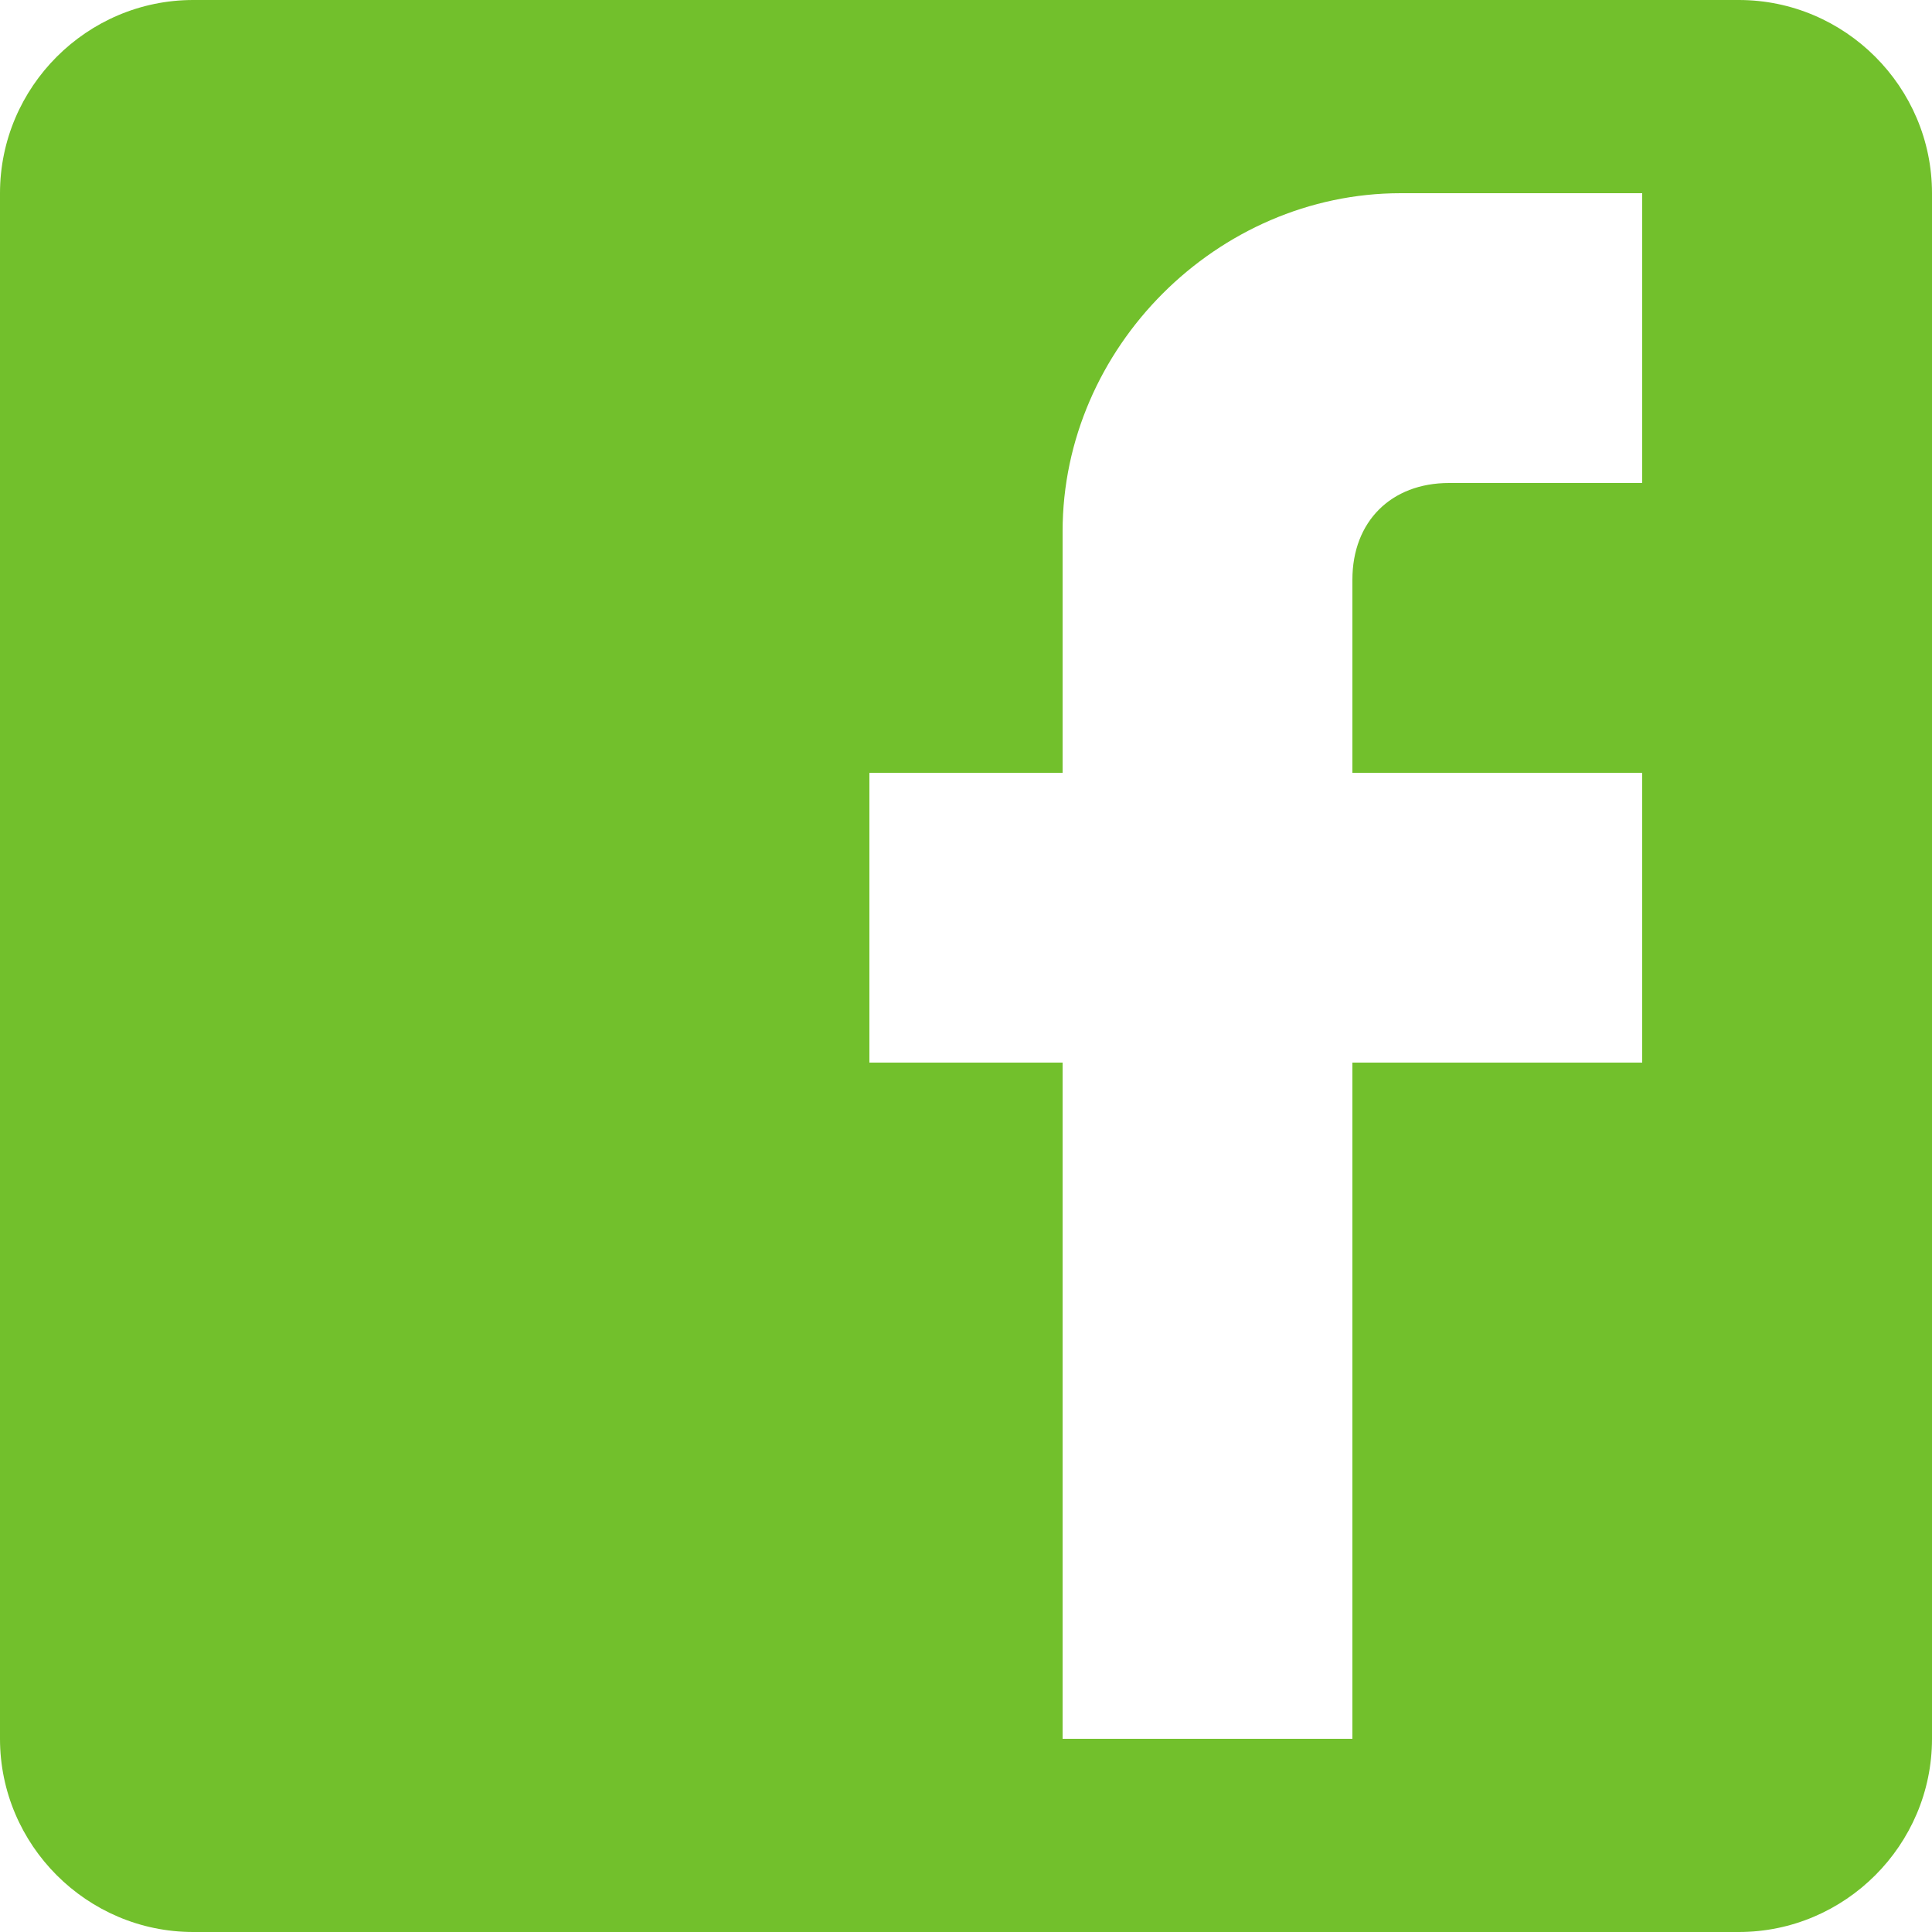<?xml version="1.0" encoding="UTF-8" standalone="no"?>
<svg width="20px" height="20px" viewBox="0 0 20 20" version="1.1" xmlns="http://www.w3.org/2000/svg" xmlns:xlink="http://www.w3.org/1999/xlink">
    <!-- Generator: Sketch 3.7.2 (28276) - http://www.bohemiancoding.com/sketch -->
    <title>Shape</title>
    <desc>Created with Sketch.</desc>
    <defs></defs>
    <g id="Welcome" stroke="none" stroke-width="1" fill="none" fill-rule="evenodd">
        <g id="Desktop-HD" transform="translate(-465, -2122)" fill="#72C02C">
            <g id="Group-3" transform="translate(361, 1825)">
                <g id="Group-6-Copy-3" transform="translate(21, 91)">
                    <g id="Group-5" transform="translate(0, 130)">
                        <path d="M101,76 L85,76 C83.9,76 83,76.9 83,78 L83,94 C83,95.1 83.9,96 85,96 L101,96 C102.1,96 103,95.1 103,94 L103,78 C103,76.9 102.1,76 101,76 L101,76 Z M100,78 L100,81 L98,81 C97.4,81 97,81.4 97,82 L97,84 L100,84 L100,87 L97,87 L97,94 L94,94 L94,87 L92,87 L92,84 L94,84 L94,81.5 C94,79.6 95.6,78 97.5,78 L100,78 L100,78 Z" id="Shape"></path>
                    </g>
                </g>
            </g>
        </g>
    </g>
</svg>